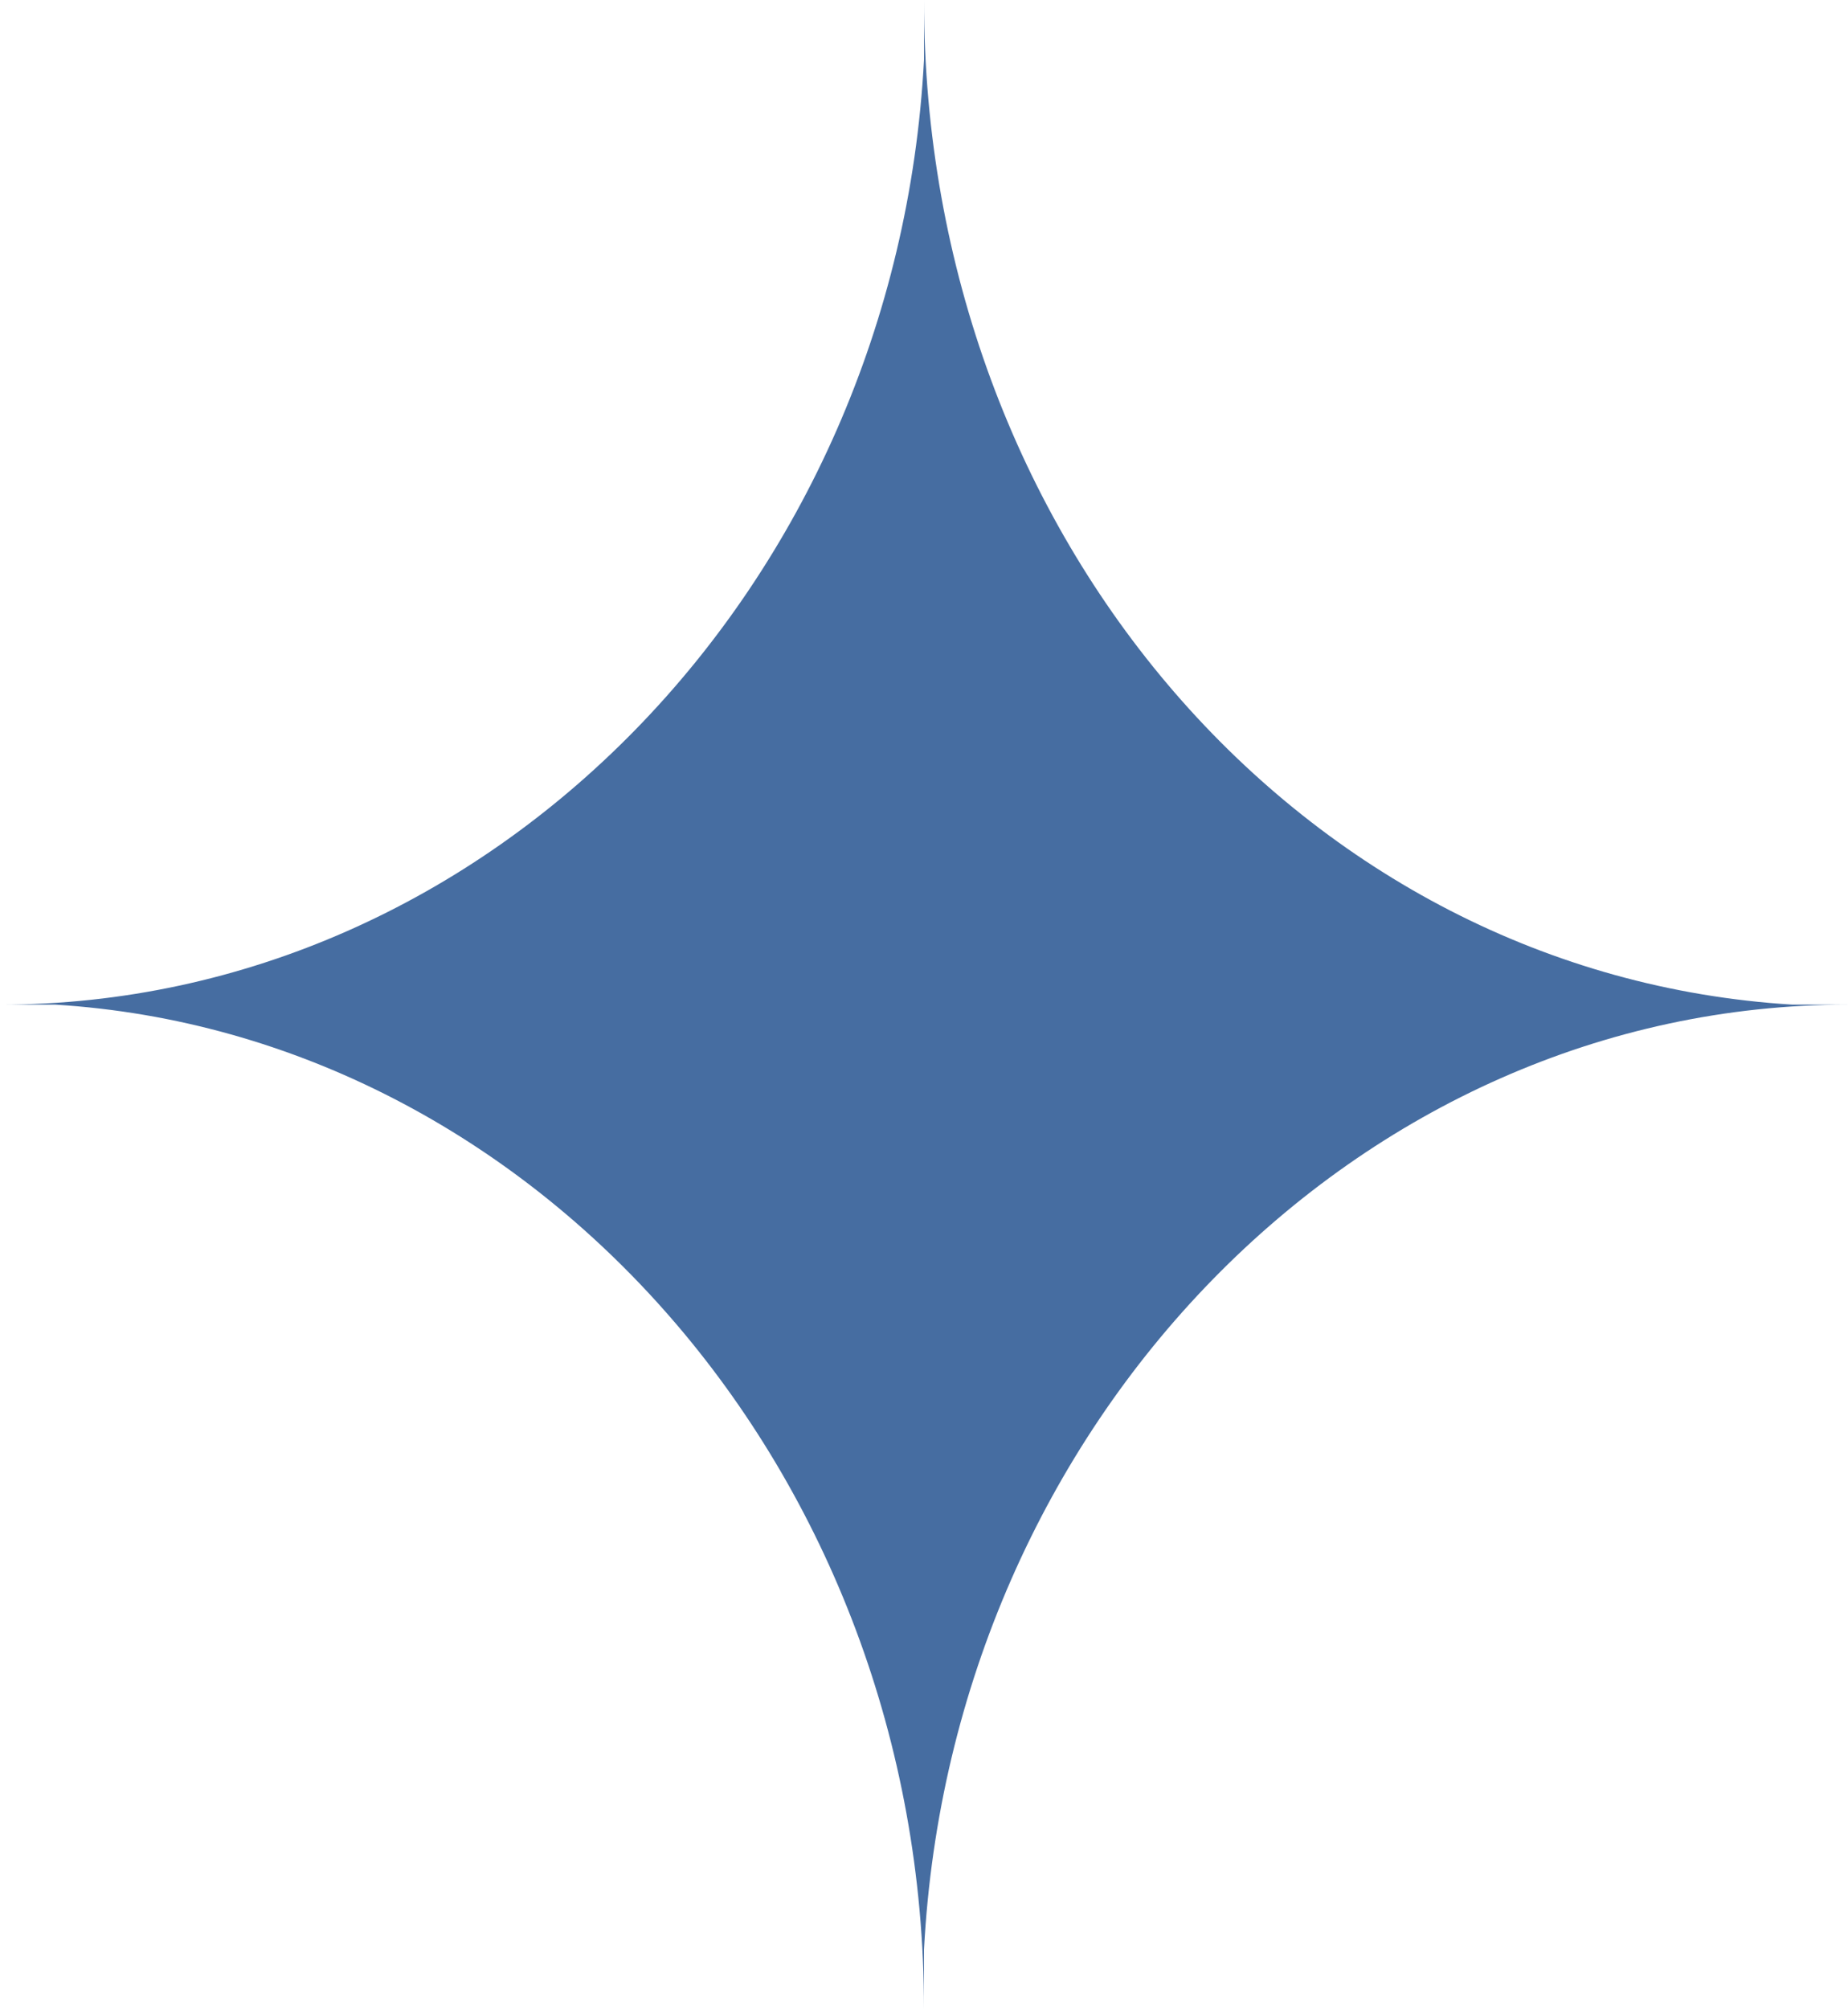 ﻿<?xml version="1.0" encoding="utf-8"?>
<svg version="1.1" xmlns:xlink="http://www.w3.org/1999/xlink" width="23px" height="25px" xmlns="http://www.w3.org/2000/svg">
  <g transform="matrix(1 0 0 1 -961 -164 )">
    <path d="M 0.69 12.5  C 6.67 12.871  11.5 18.317  11.5 25  C 11.5 25  11.5 24.257  11.5 24.257  C 11.845 17.698  16.905 12.5  23 12.5  C 23 12.5  22.31 12.5  22.31 12.5  C 16.215 12.129  11.5 6.683  11.5 0  C 11.5 0  11.5 0.743  11.5 0.743  C 11.155 7.302  6.095 12.5  0 12.5  C 0 12.5  0.69 12.5  0.69 12.5  Z " fill-rule="nonzero" fill="#466da1" stroke="none" transform="matrix(1 0 0 1 961 164 )" />
  </g>
</svg>